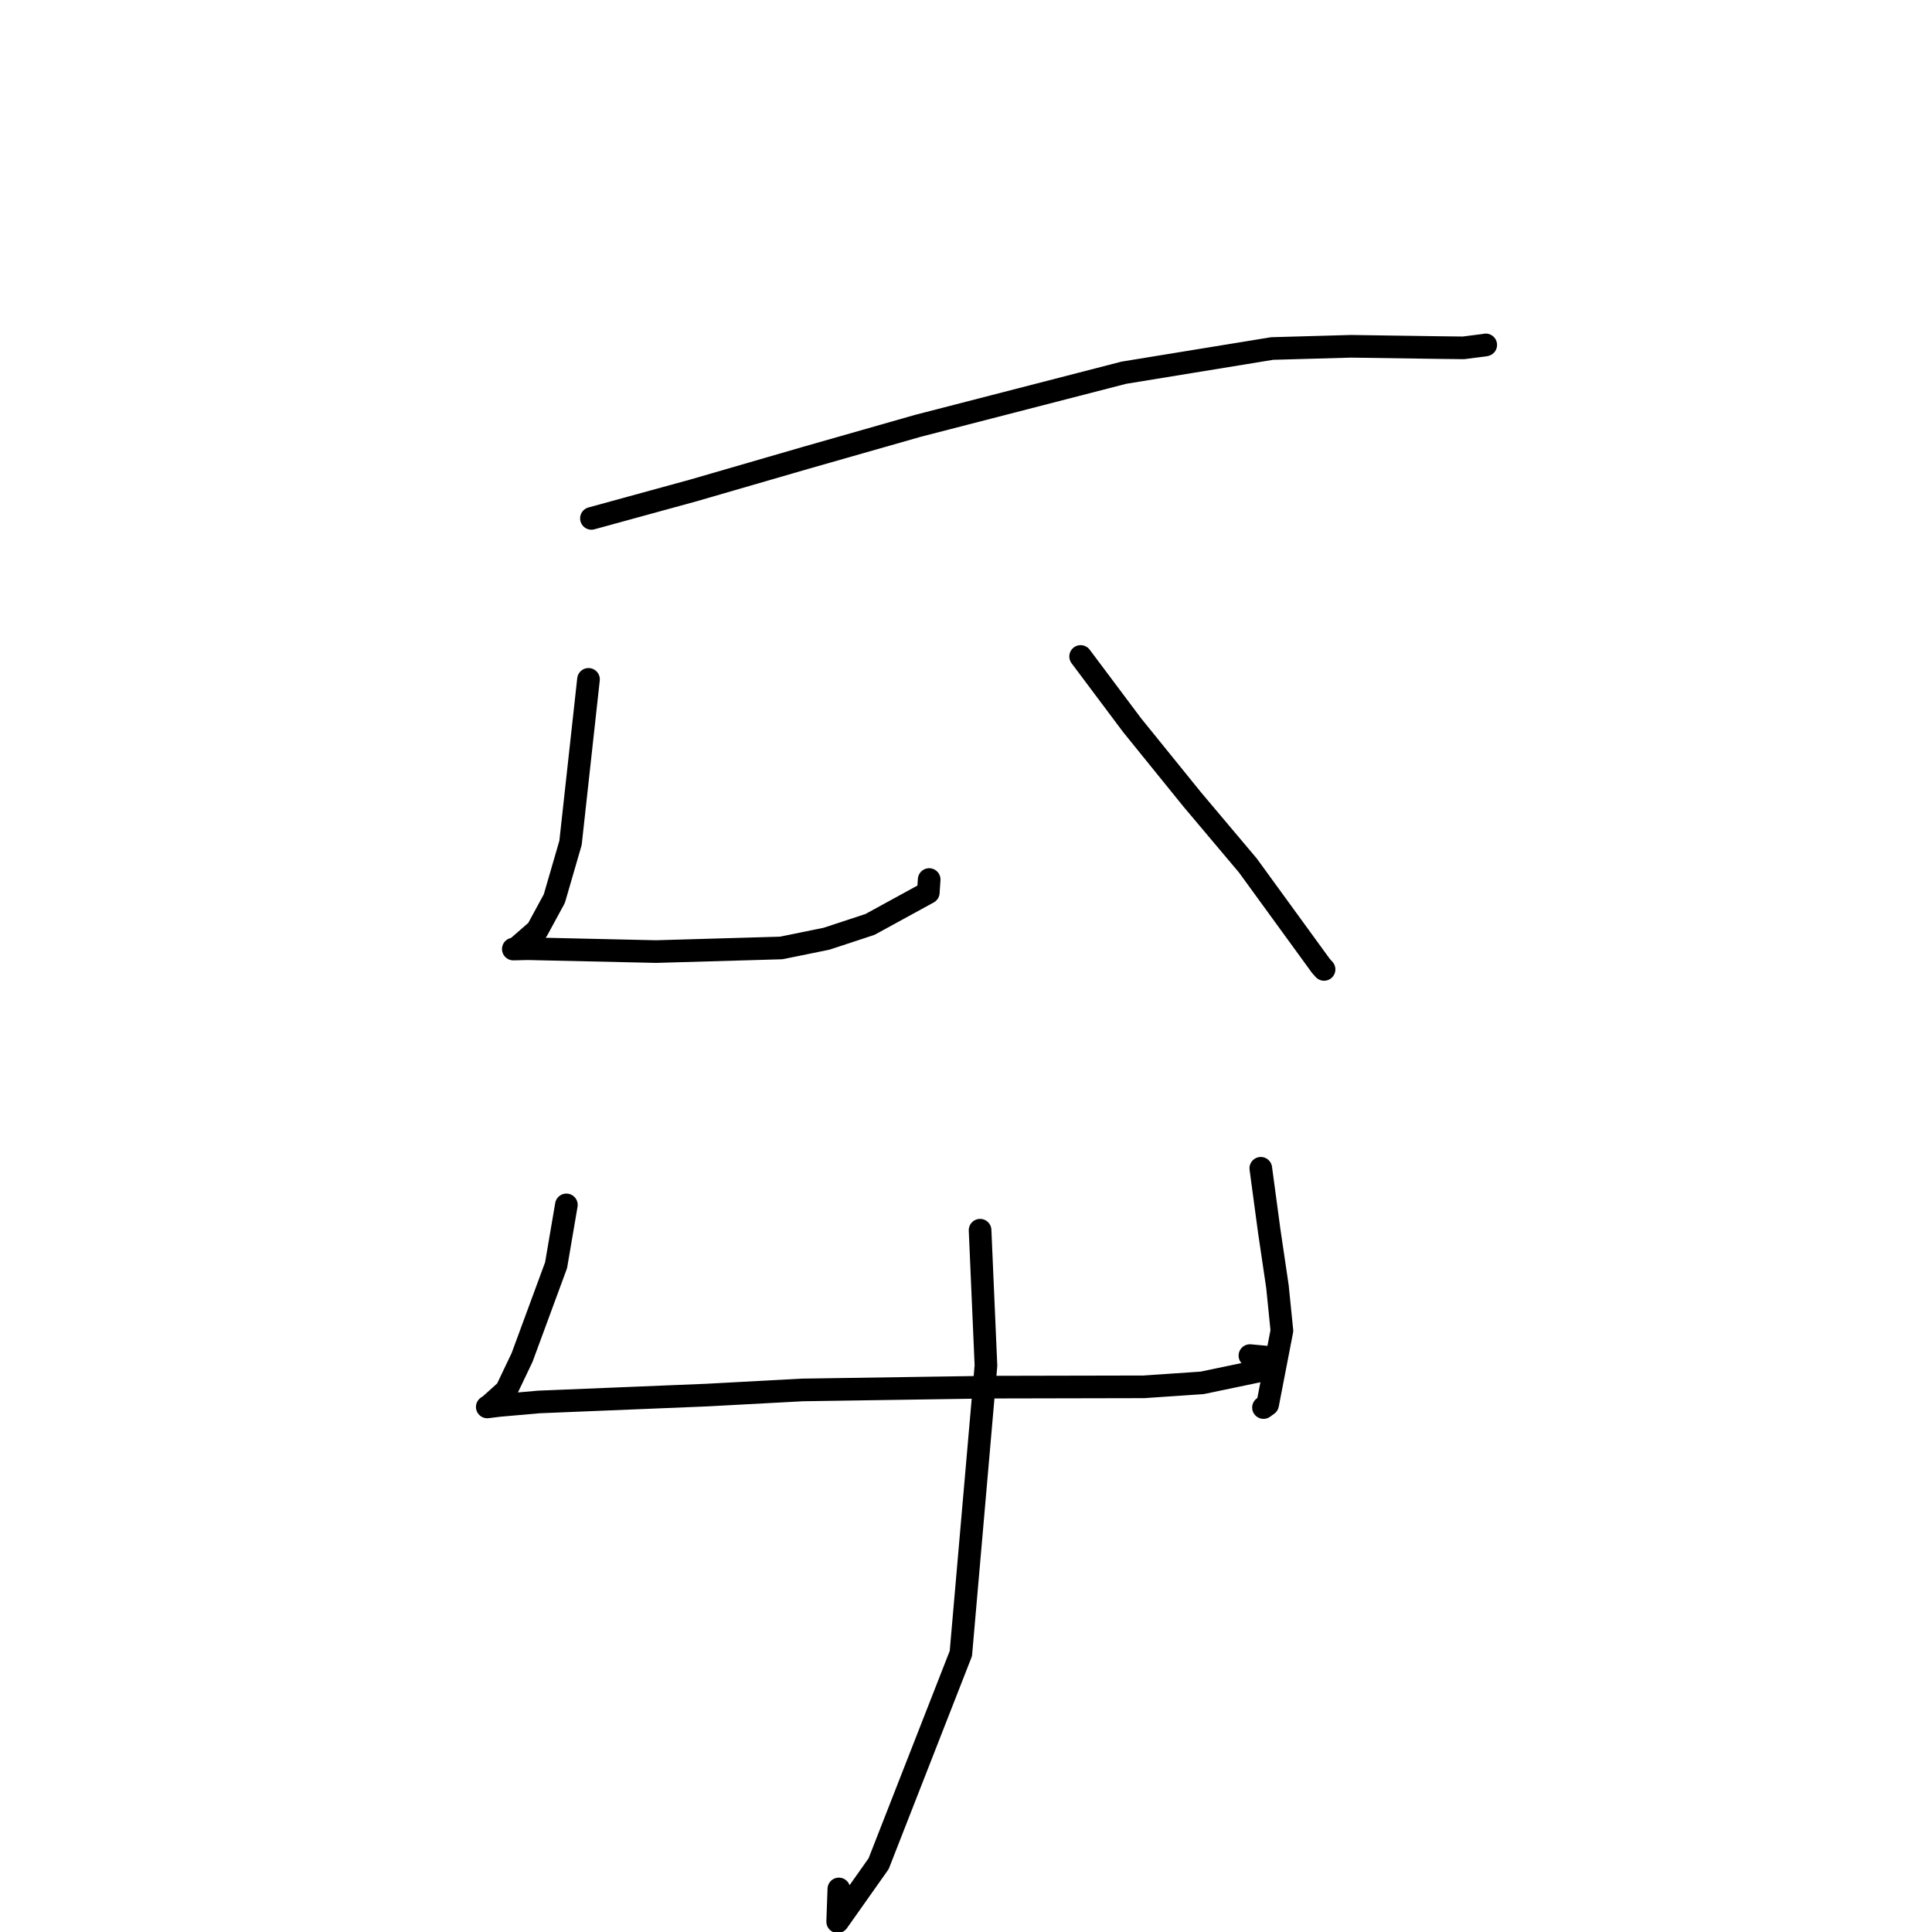 <?xml version="1.0" standalone="no"?>
    <svg width="256" height="256" xmlns="http://www.w3.org/2000/svg" version="1.1">
    <polyline stroke="black" stroke-width="3" stroke-linecap="round" fill="transparent" stroke-linejoin="round" points="78.368 68.689 91.866 64.987 106.783 60.66 121.647 56.419 148.915 49.387 168.562 46.18 179.019 45.886 190.378 46.051 193.914 46.092 196.792 45.725 196.857 45.705 196.869 45.701 " />
        <polyline stroke="black" stroke-width="3" stroke-linecap="round" fill="transparent" stroke-linejoin="round" points="77.979 90.02 75.597 111.688 73.451 119.074 71.183 123.25 68.343 125.721 68.072 125.748 68.042 125.751 68.017 125.753 69.932 125.707 86.928 126.089 103.52 125.61 109.526 124.385 115.275 122.492 123.005 118.263 123.104 116.785 123.12 116.543 " />
        <polyline stroke="black" stroke-width="3" stroke-linecap="round" fill="transparent" stroke-linejoin="round" points="143.189 86.985 150.001 96.08 157.983 105.941 165.346 114.679 175.017 127.974 175.446 128.452 " />
        <polyline stroke="black" stroke-width="3" stroke-linecap="round" fill="transparent" stroke-linejoin="round" points="75.048 159.656 73.684 167.649 69.176 179.877 67.099 184.23 64.965 186.154 64.617 186.392 64.566 186.427 66.118 186.233 71.405 185.767 93.582 184.859 106.362 184.174 130.949 183.805 151.569 183.762 159.291 183.236 167.63 181.495 167.698 179.815 165.62 179.625 " />
        <polyline stroke="black" stroke-width="3" stroke-linecap="round" fill="transparent" stroke-linejoin="round" points="167.062 154.805 168.183 163.136 169.267 170.47 169.859 176.324 167.966 186.109 167.418 186.506 " />
        <polyline stroke="black" stroke-width="3" stroke-linecap="round" fill="transparent" stroke-linejoin="round" points="129.866 163.009 130.644 180.945 127.319 219.1 116.422 246.951 110.996 254.631 111.152 250.296 " />
        </svg>